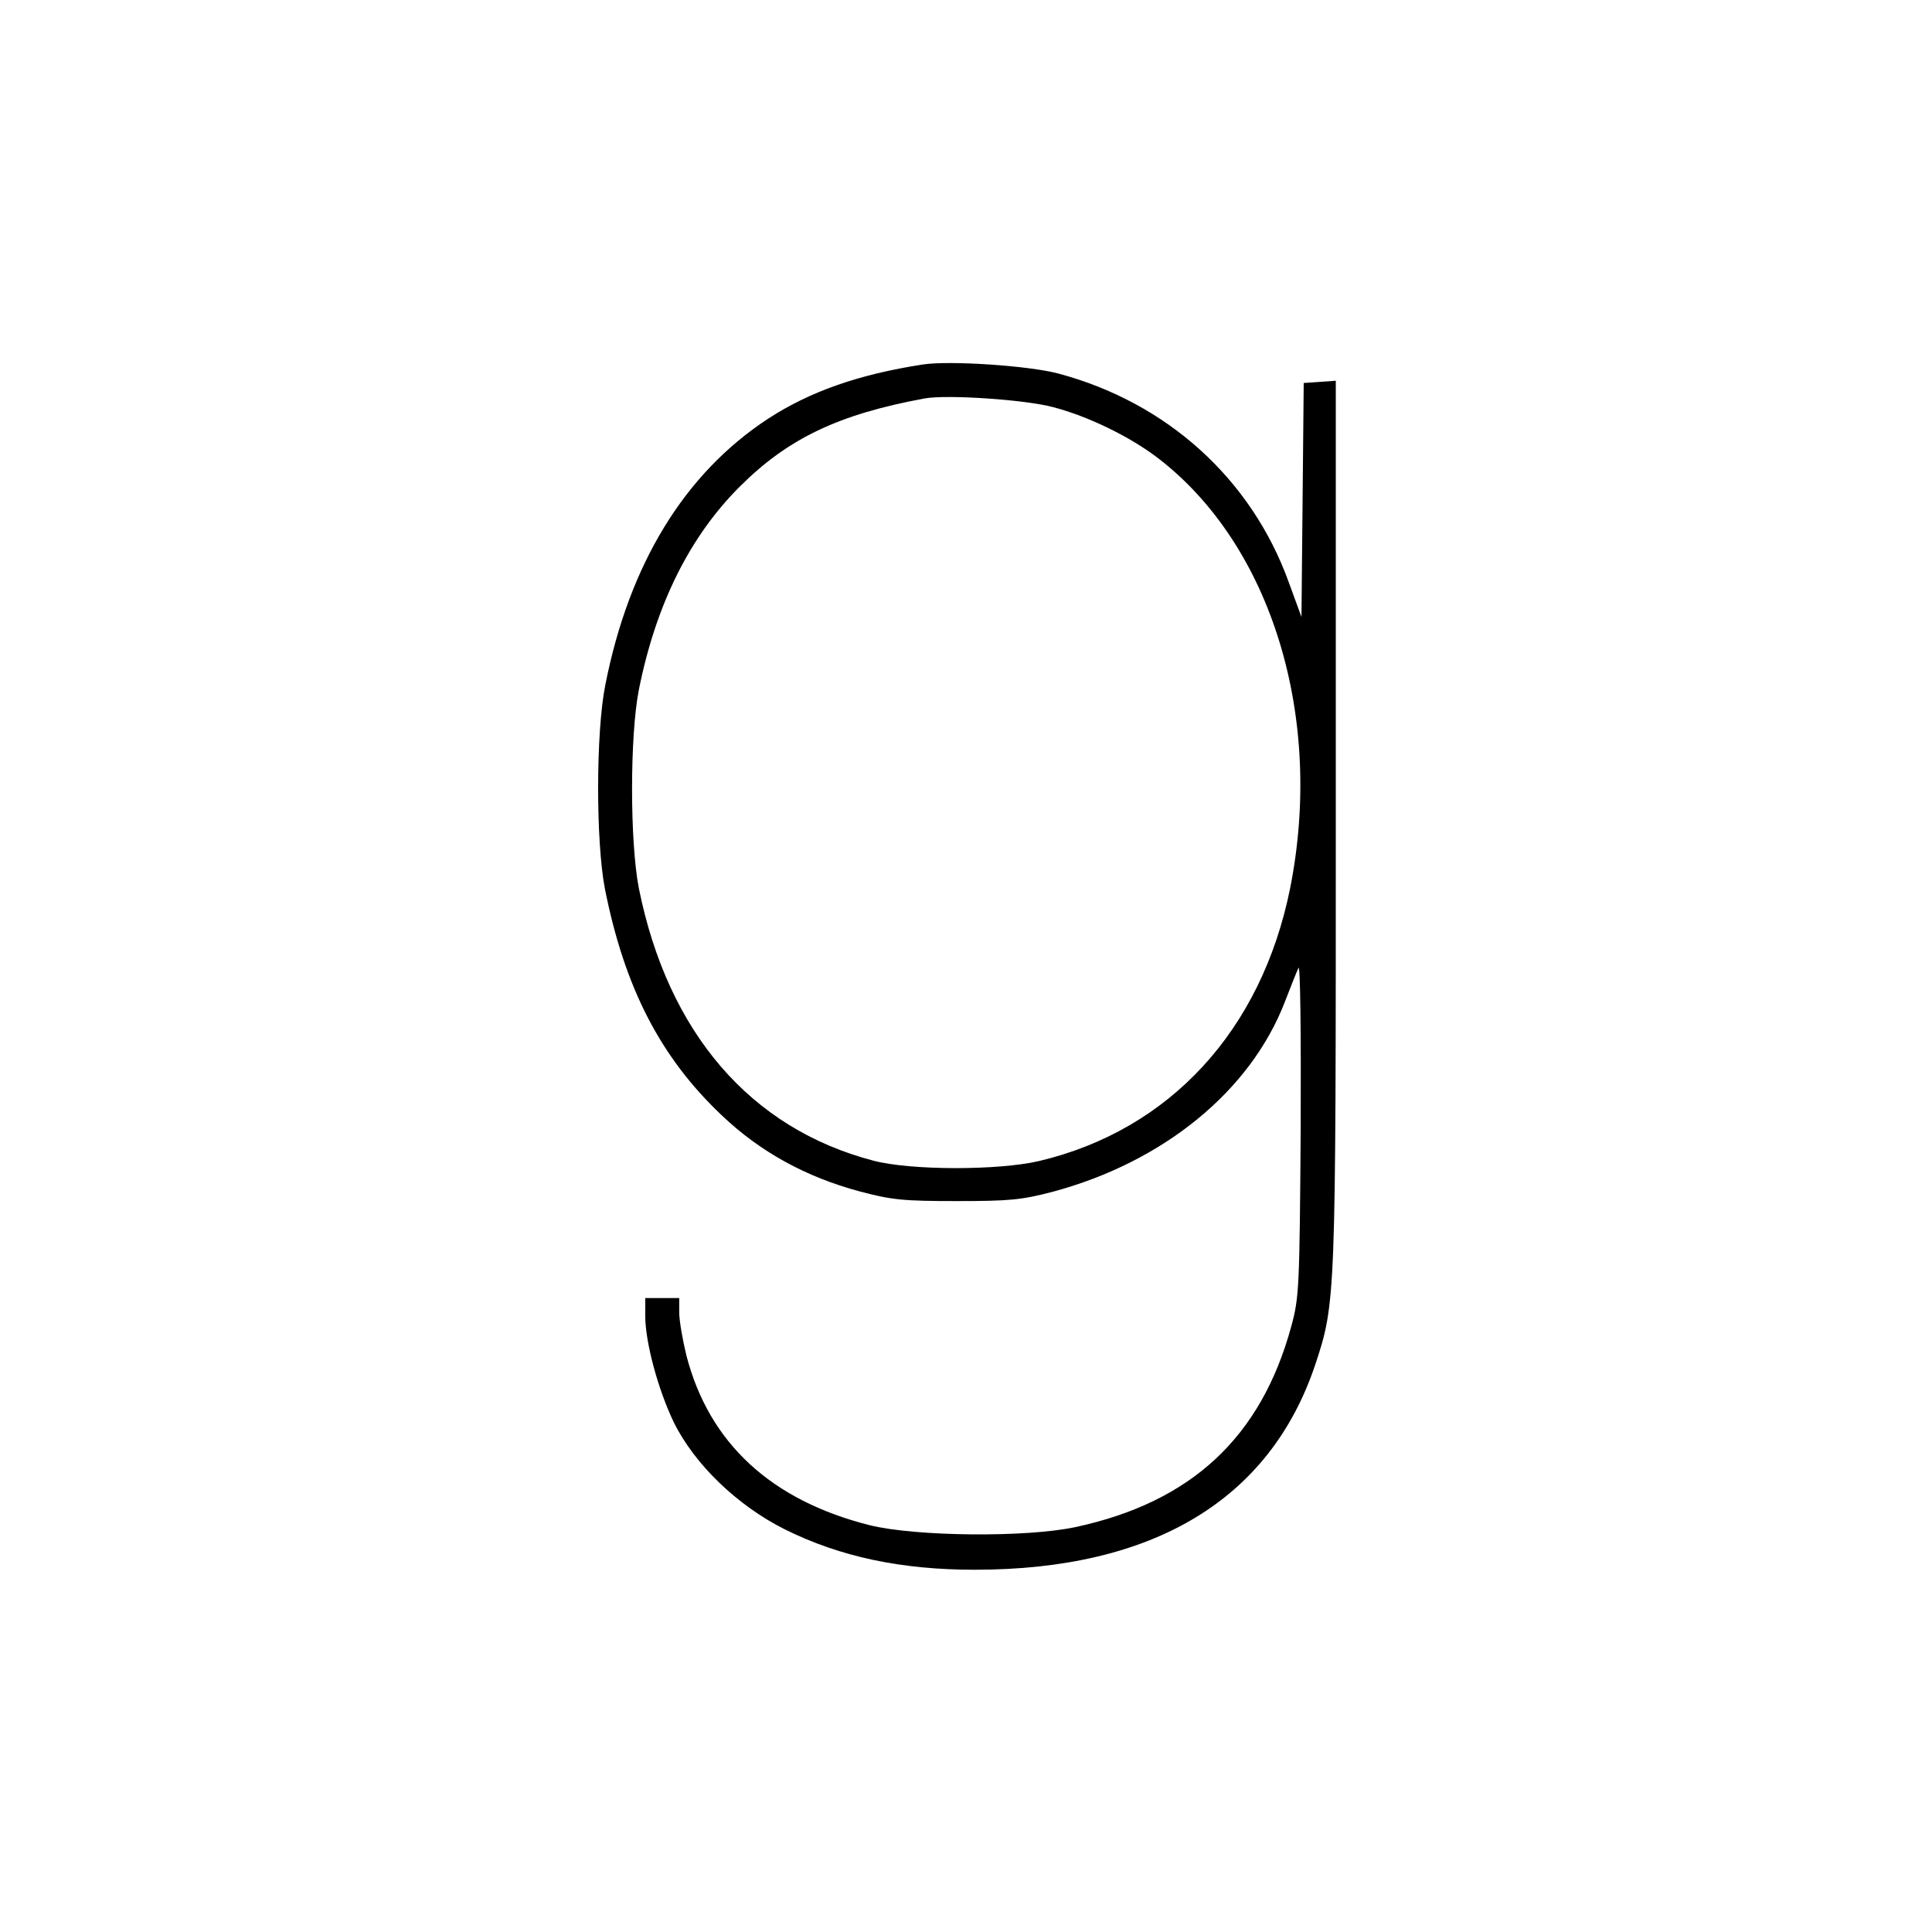 <?xml version="1.0" encoding="UTF-8"?>
<svg xmlns="http://www.w3.org/2000/svg" xmlns:xlink="http://www.w3.org/1999/xlink" width="350px" height="350px" viewBox="0 0 350 350" version="1.1">
<g id="surface1">
<path style=" stroke:none;fill-rule:nonzero;fill:rgb(0%,0%,0%);fill-opacity:1;" d="M 167.141 66.035 C 155.656 67.812 146.766 70.891 139.109 75.879 C 124.004 85.789 113.953 102.195 109.648 124.141 C 107.938 132.688 107.938 152.441 109.578 160.984 C 113.133 178.898 119.629 191.543 130.773 202.07 C 137.742 208.703 146.016 213.211 155.656 215.812 C 161.531 217.383 163.652 217.586 173.289 217.586 C 182.93 217.586 185.047 217.383 190.789 215.879 C 210.82 210.477 226.543 197.625 232.766 181.492 C 233.789 178.828 234.883 176.094 235.227 175.344 C 235.566 174.59 235.703 187.234 235.633 204.395 C 235.43 233.172 235.359 235.086 233.926 240.281 C 228.457 260.383 215.812 272.141 194.824 276.648 C 185.867 278.562 165.906 278.359 157.57 276.309 C 139.656 271.797 128.445 261.406 124.344 245.547 C 123.664 242.742 123.047 239.258 123.047 237.754 L 123.047 235.156 L 116.895 235.156 L 116.895 238.438 C 116.895 243.156 119.219 251.766 122.09 257.715 C 125.852 265.305 133.574 272.754 142.188 277.062 C 152.234 282.051 163.312 284.375 176.57 284.375 C 208.977 284.375 230.031 271.66 238.234 247.324 C 241.992 236.047 241.992 235.5 241.992 148.82 L 241.992 68.977 L 239.121 69.18 L 236.18 69.383 L 235.977 90.578 L 235.773 111.766 L 233.445 105.41 C 226.68 86.75 211.438 72.938 191.75 67.676 C 186.414 66.242 171.992 65.281 167.141 66.035 Z M 190.789 73.758 C 197.078 75.398 204.734 79.094 209.863 83.055 C 230.371 98.848 239.875 129.953 233.719 160.918 C 228.523 186.688 211.914 204.734 188.195 210.344 C 180.812 212.051 165.02 212.051 158.25 210.273 C 135.969 204.461 120.996 187.102 115.734 160.918 C 114.094 152.508 114.094 133.301 115.734 124.961 C 118.809 109.578 124.891 97.273 133.984 88.184 C 142.734 79.434 151.895 75.059 167.48 72.188 C 171.445 71.438 185.734 72.391 190.789 73.758 Z M 190.789 73.758 "/>
</g>
</svg>

